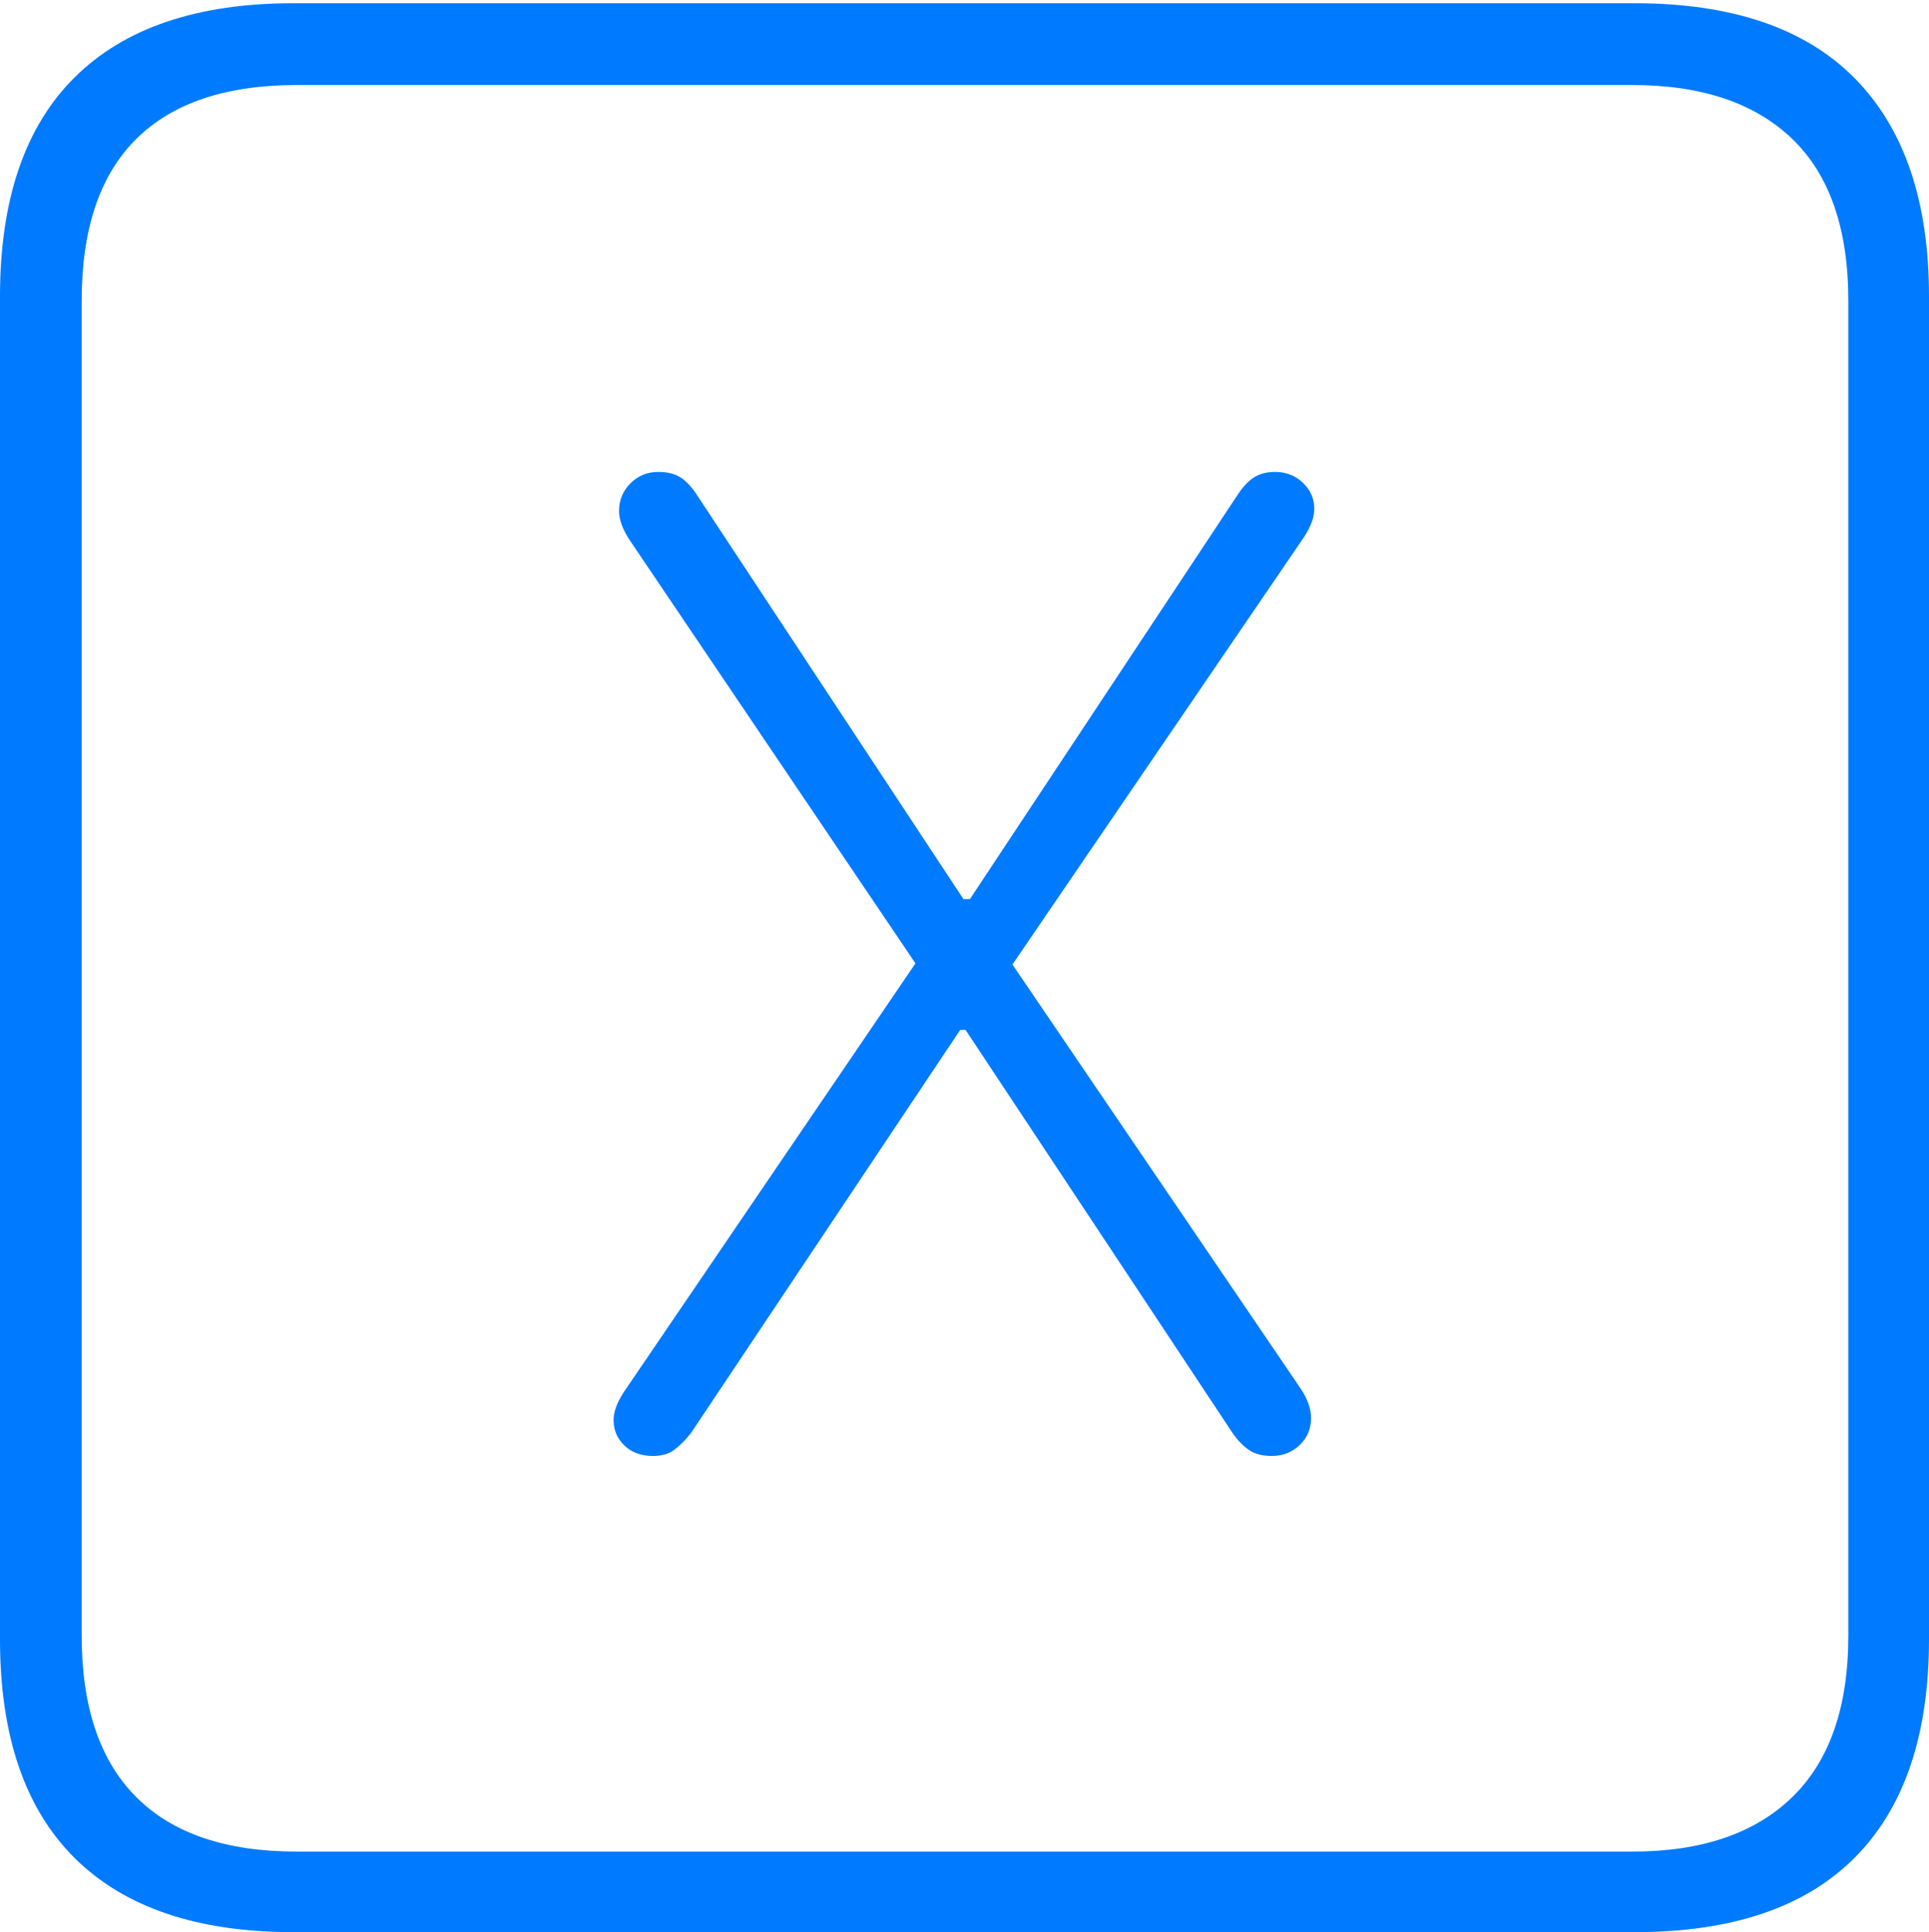 <?xml version="1.0" encoding="UTF-8"?>
<!--Generator: Apple Native CoreSVG 175-->
<!DOCTYPE svg
PUBLIC "-//W3C//DTD SVG 1.1//EN"
       "http://www.w3.org/Graphics/SVG/1.1/DTD/svg11.dtd">
<svg version="1.1" xmlns="http://www.w3.org/2000/svg" xmlns:xlink="http://www.w3.org/1999/xlink" width="17.285" height="17.314">
 <g>
  <rect height="17.314" opacity="0" width="17.285" x="0" y="0"/>
  <path d="M2.627 17.314L14.648 17.314Q15.957 17.314 16.621 16.645Q17.285 15.977 17.285 14.688L17.285 2.656Q17.285 1.377 16.621 0.703Q15.957 0.029 14.648 0.029L2.627 0.029Q1.338 0.029 0.669 0.693Q0 1.357 0 2.656L0 14.688Q0 15.986 0.669 16.65Q1.338 17.314 2.627 17.314ZM2.656 16.592Q1.709 16.592 1.221 16.104Q0.732 15.615 0.732 14.658L0.732 2.695Q0.732 1.729 1.221 1.245Q1.709 0.762 2.656 0.762L14.629 0.762Q15.557 0.762 16.06 1.245Q16.562 1.729 16.562 2.695L16.562 14.658Q16.562 15.615 16.06 16.104Q15.557 16.592 14.629 16.592ZM5.85 13.047Q5.967 13.047 6.04 12.993Q6.113 12.94 6.191 12.842L8.604 9.229L8.652 9.229L11.045 12.842Q11.113 12.94 11.191 12.993Q11.27 13.047 11.396 13.047Q11.543 13.047 11.646 12.949Q11.748 12.852 11.748 12.705Q11.748 12.588 11.66 12.451L9.072 8.643L11.69 4.805Q11.777 4.668 11.777 4.561Q11.777 4.424 11.675 4.326Q11.572 4.229 11.426 4.229Q11.309 4.229 11.23 4.282Q11.152 4.336 11.084 4.443L8.691 8.057L8.633 8.057L6.25 4.443Q6.182 4.336 6.104 4.282Q6.025 4.229 5.898 4.229Q5.752 4.229 5.649 4.331Q5.547 4.434 5.547 4.58Q5.547 4.697 5.645 4.844L8.203 8.633L5.586 12.48Q5.498 12.617 5.498 12.725Q5.498 12.861 5.596 12.954Q5.693 13.047 5.85 13.047Z" fill="#007aff"/>
 </g>
</svg>
